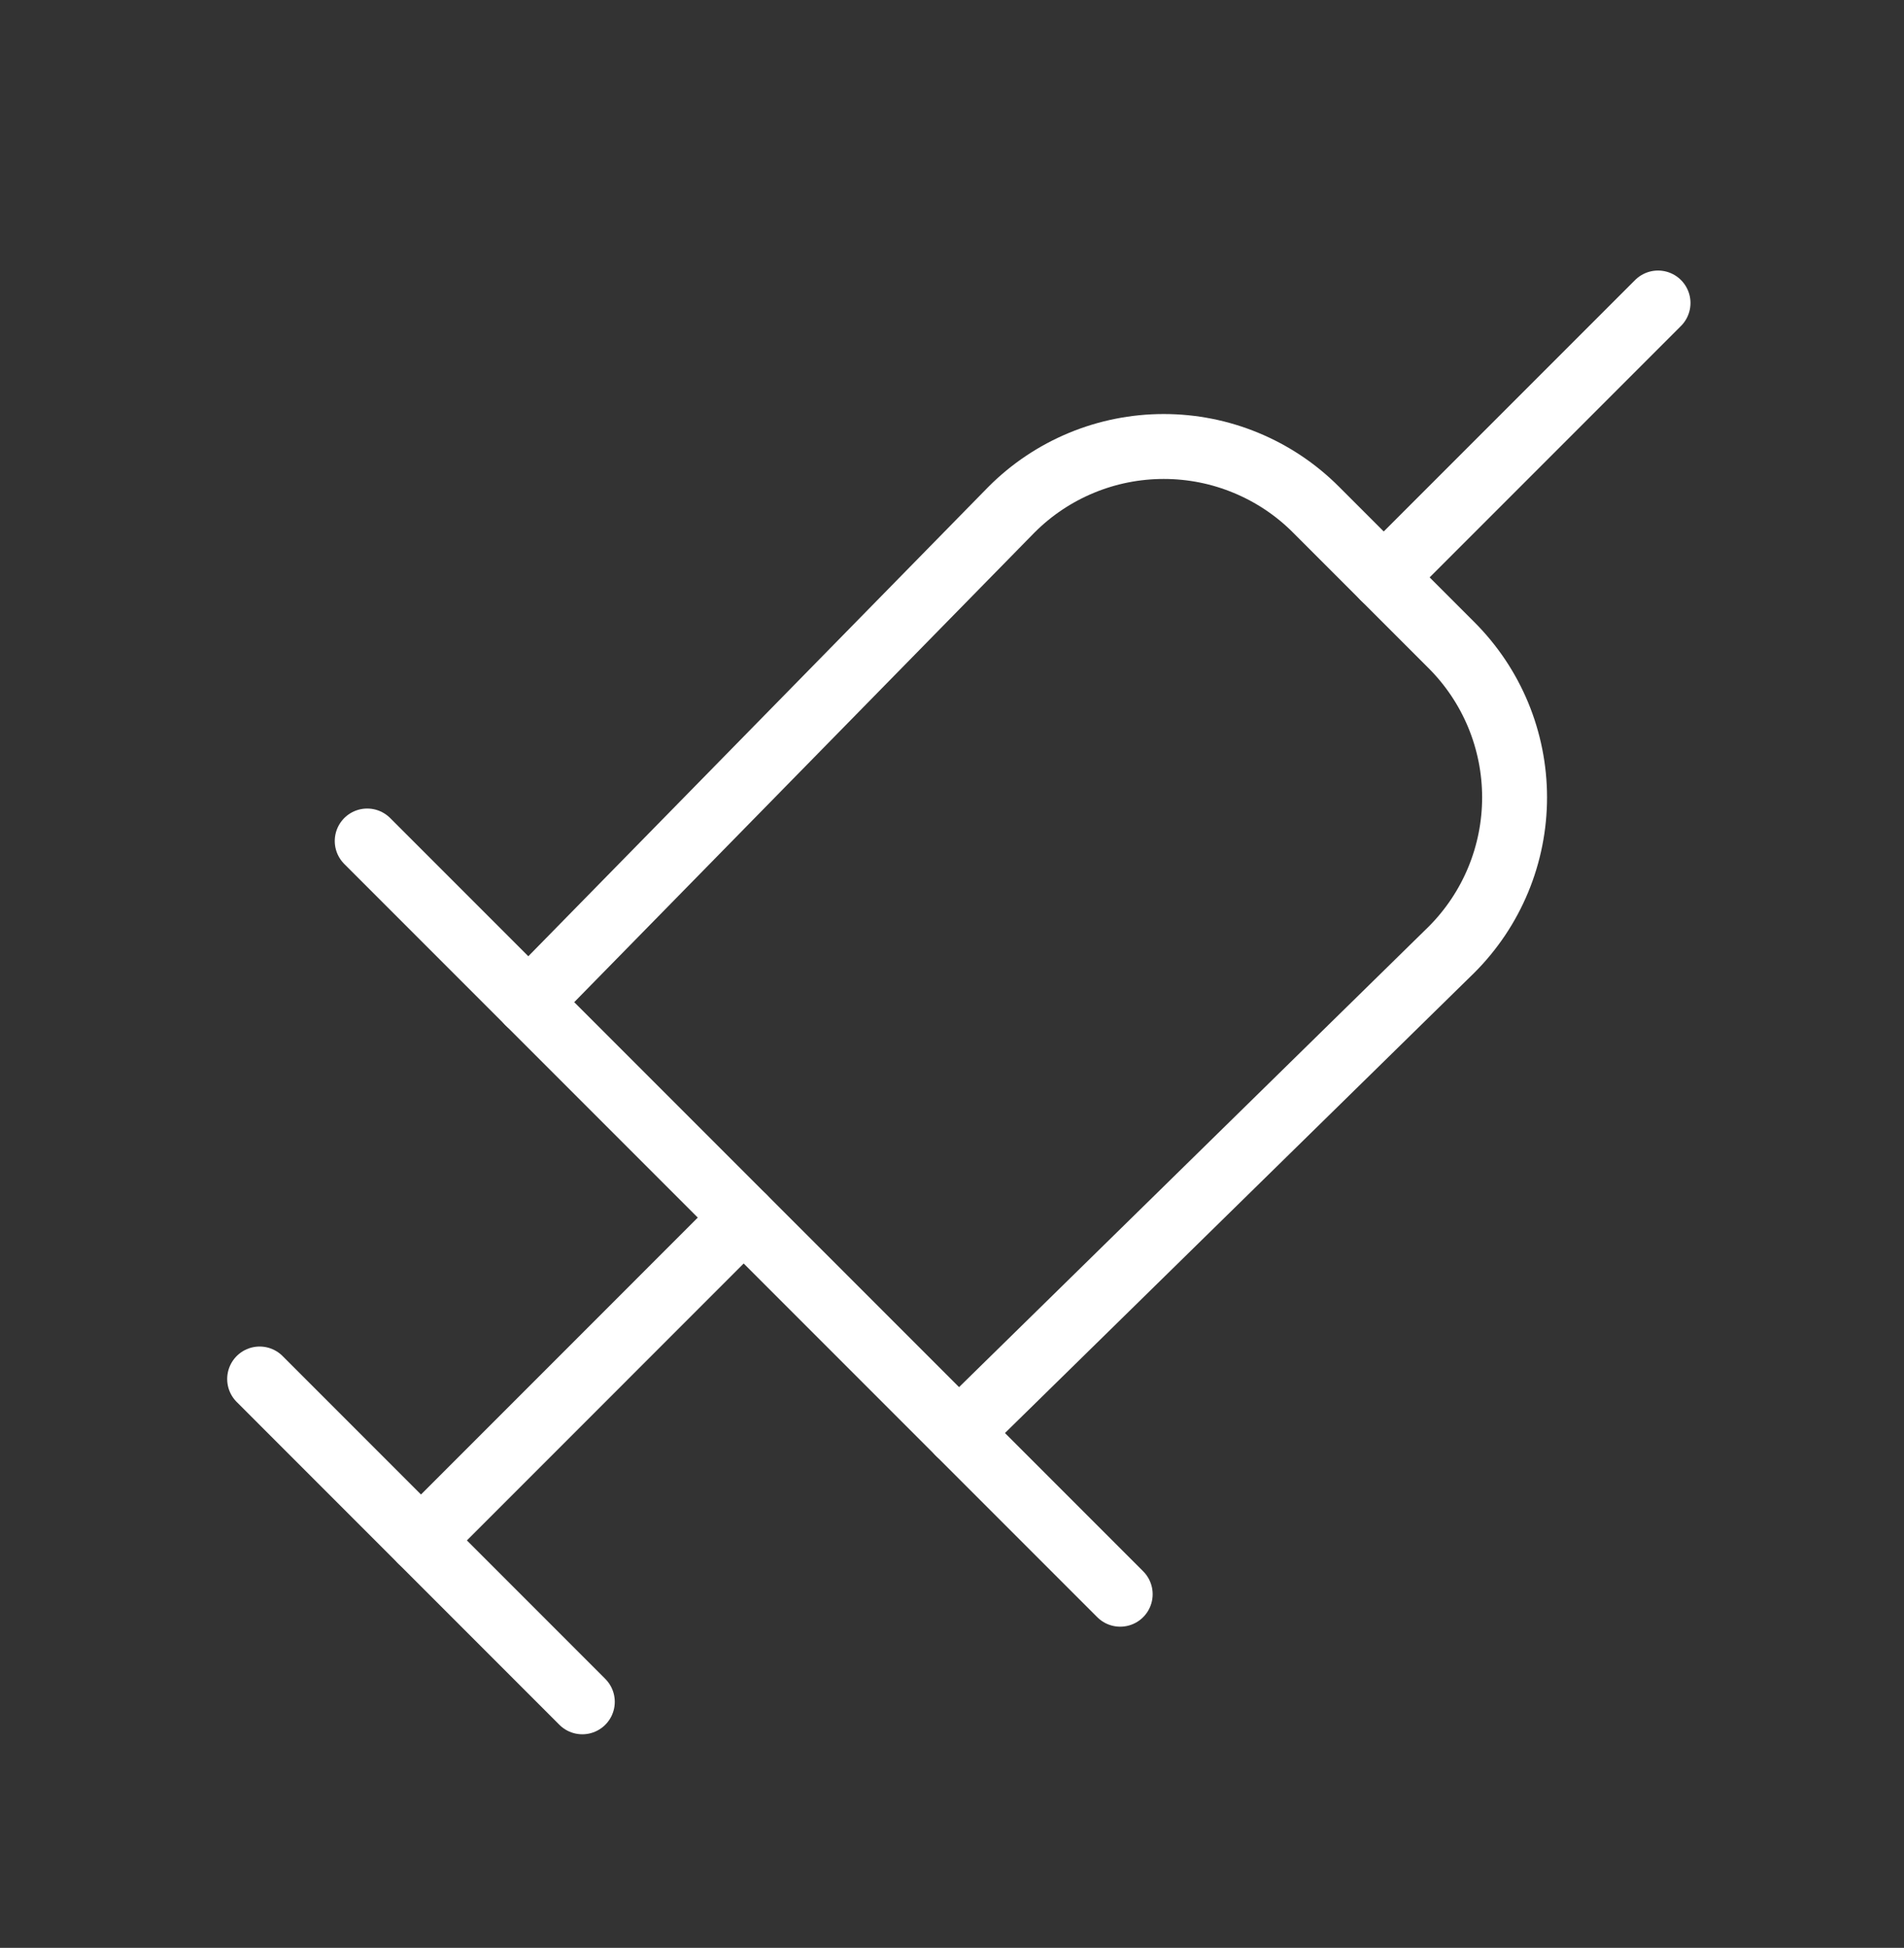 <svg xmlns="http://www.w3.org/2000/svg" width="44" height="45" viewBox="0 0 44 45" fill="none">
  <rect x="0" y="0" width="44" height="45" fill="#333333" stroke="none"/>
  <path d="M22.158 33.101L33.543 21.94C34.005 21.478 34.372 20.93 34.622 20.326C34.872 19.723 35.001 19.076 35.001 18.422C35.001 17.769 34.872 17.122 34.622 16.518C34.372 15.915 34.005 15.367 33.543 14.905L30.411 11.773C29.949 11.31 29.401 10.944 28.797 10.694C28.194 10.443 27.547 10.315 26.893 10.315C26.24 10.315 25.593 10.443 24.989 10.694C24.386 10.944 23.838 11.31 23.376 11.773L12.214 23.158" stroke="white" stroke-width="1.5" stroke-linecap="round" stroke-linejoin="round"/>
  <path d="M13.457 39.316L6 31.858" stroke="white" stroke-width="1.5" stroke-linecap="round" stroke-linejoin="round"/>
  <path d="M17.186 28.129L9.729 35.587" stroke="white" stroke-width="1.5" stroke-linecap="round" stroke-linejoin="round"/>
  <path d="M31.977 13.339L38.316 7" stroke="white" stroke-width="1.5" stroke-linecap="round" stroke-linejoin="round"/>
  <path d="M25.887 36.83L8.486 19.429" stroke="white" stroke-width="1.5" stroke-linecap="round" stroke-linejoin="round"/>
</svg>